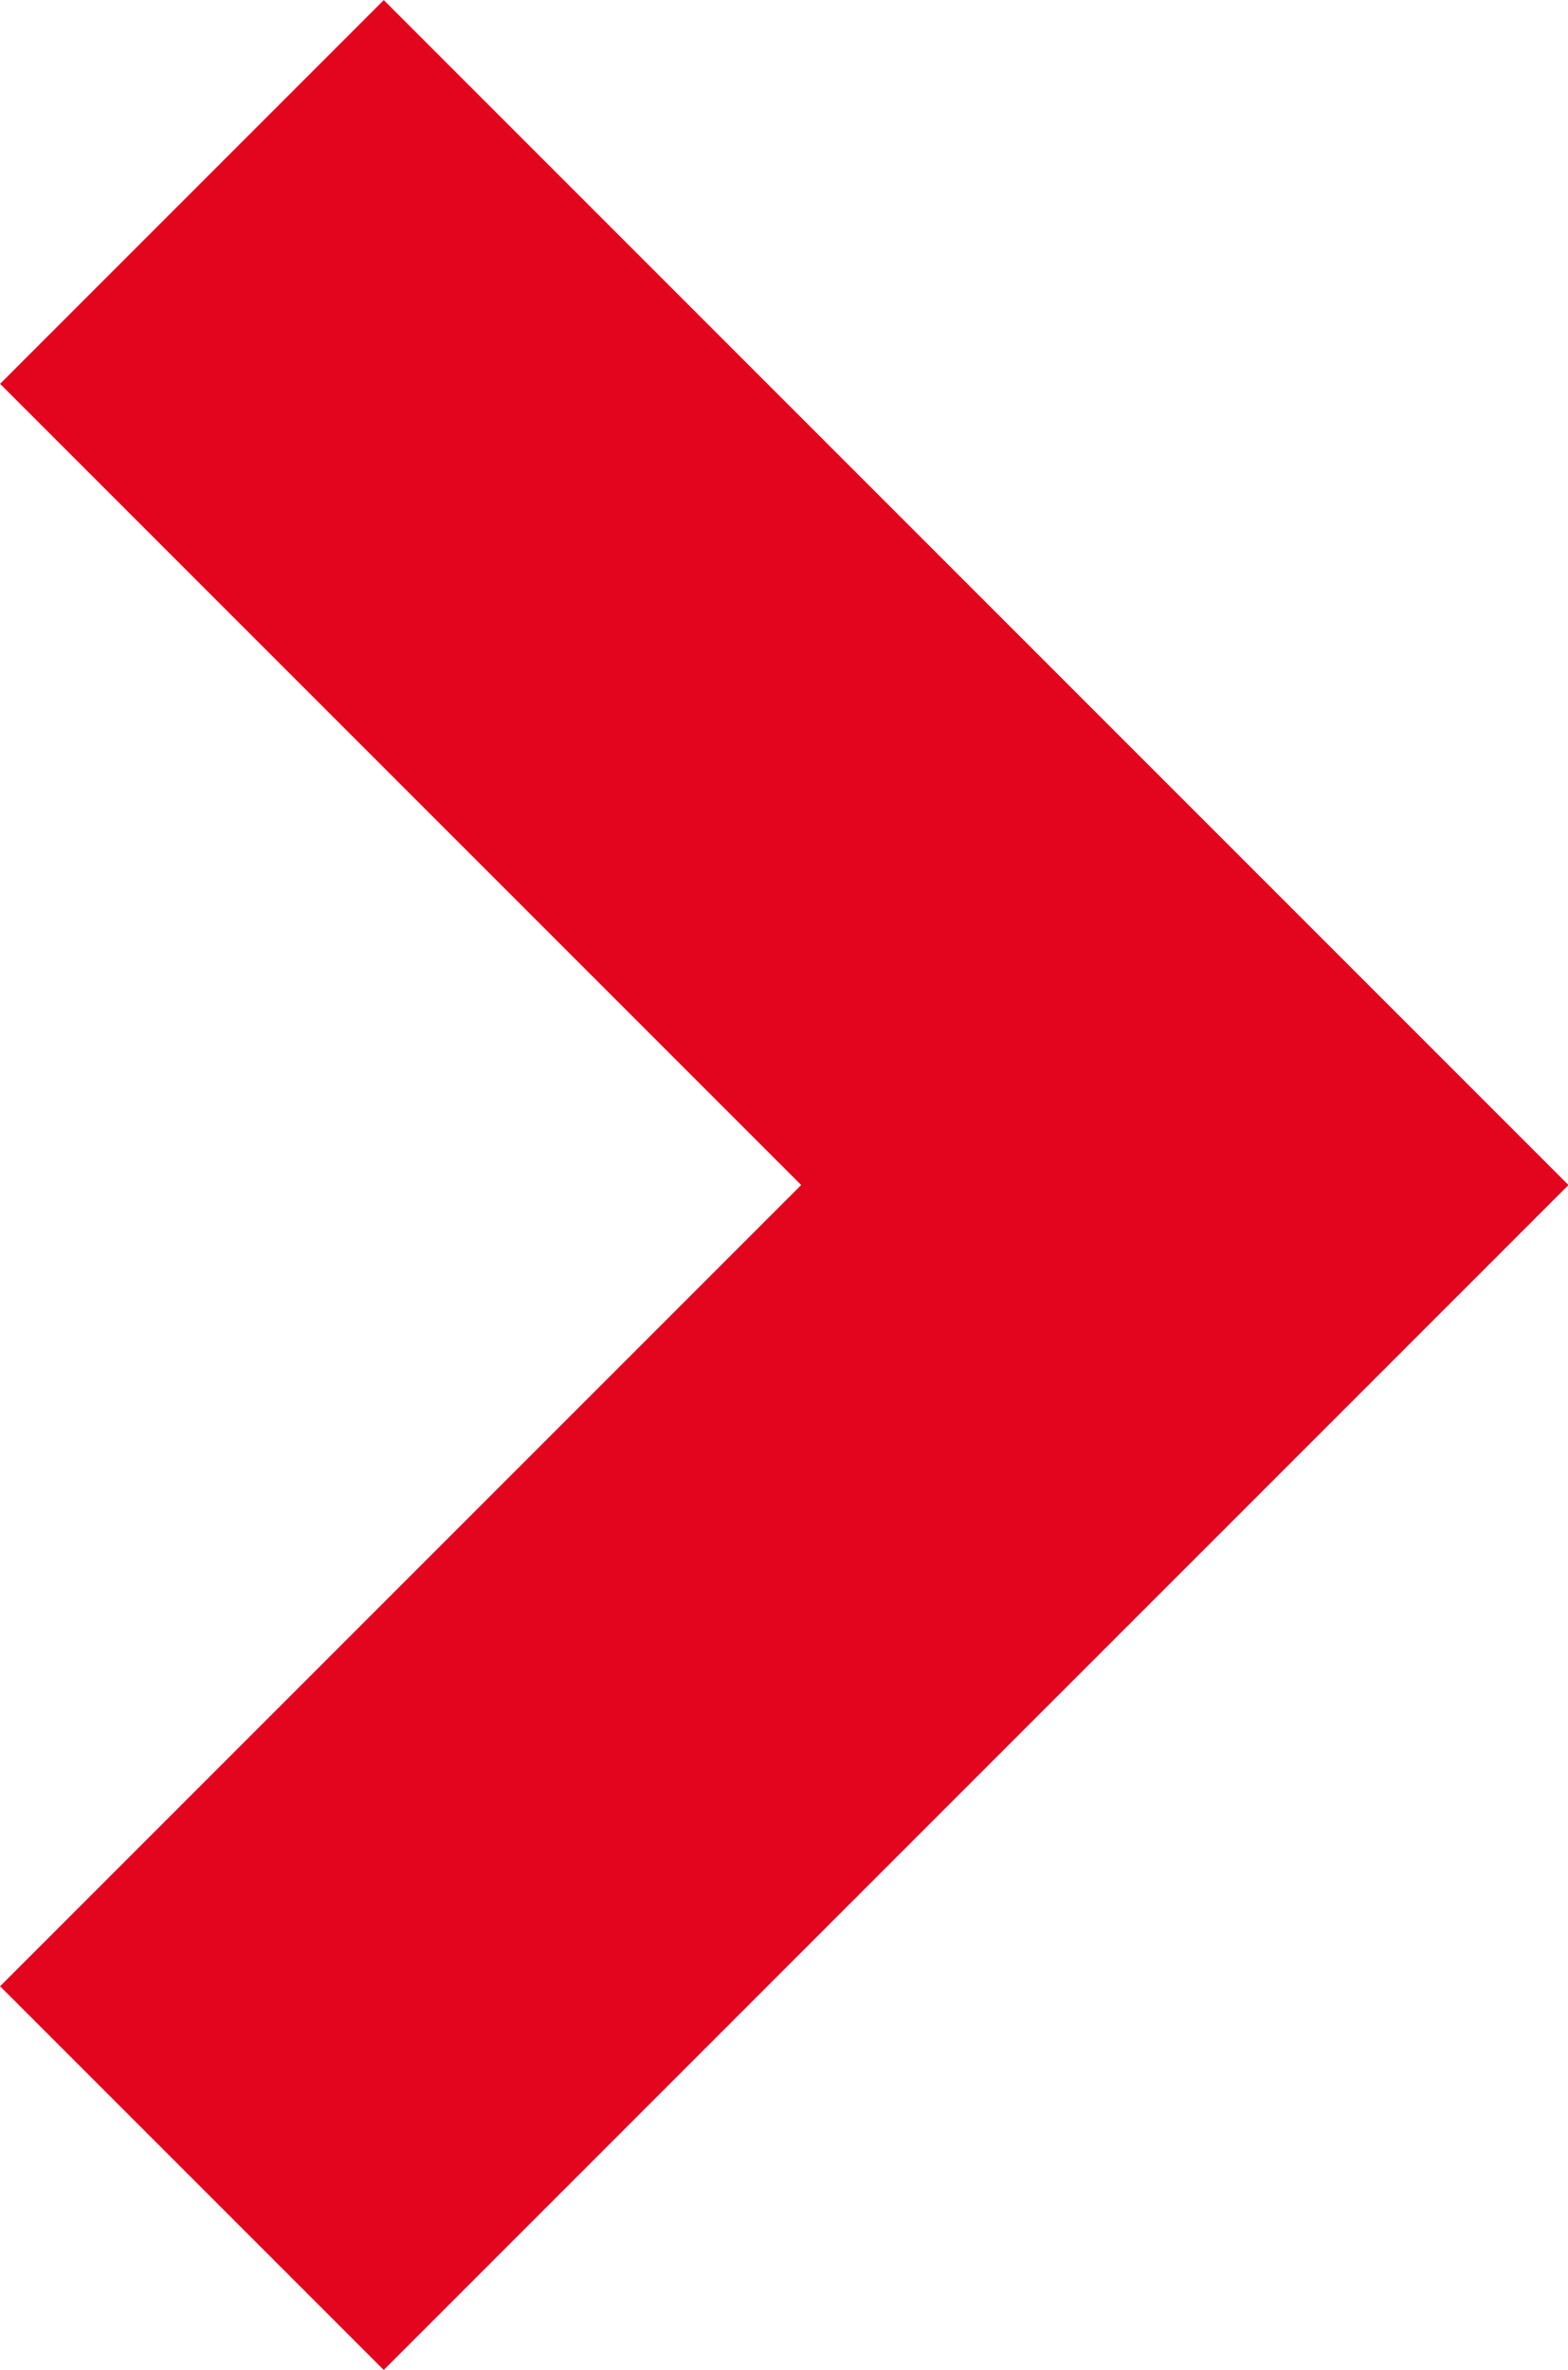 <svg xmlns="http://www.w3.org/2000/svg" viewBox="0 0 23.12 34.94"><defs><style>.cls-1{fill:none;stroke:#e3041e;stroke-miterlimit:10;stroke-width:8px;}</style></defs><title>Ресурс 1</title><g id="Слой_2" data-name="Слой 2"><g id="Layer_1" data-name="Layer 1"><polyline class="cls-1" points="2.83 2.83 17.47 17.47 2.83 32.11"/></g></g></svg>